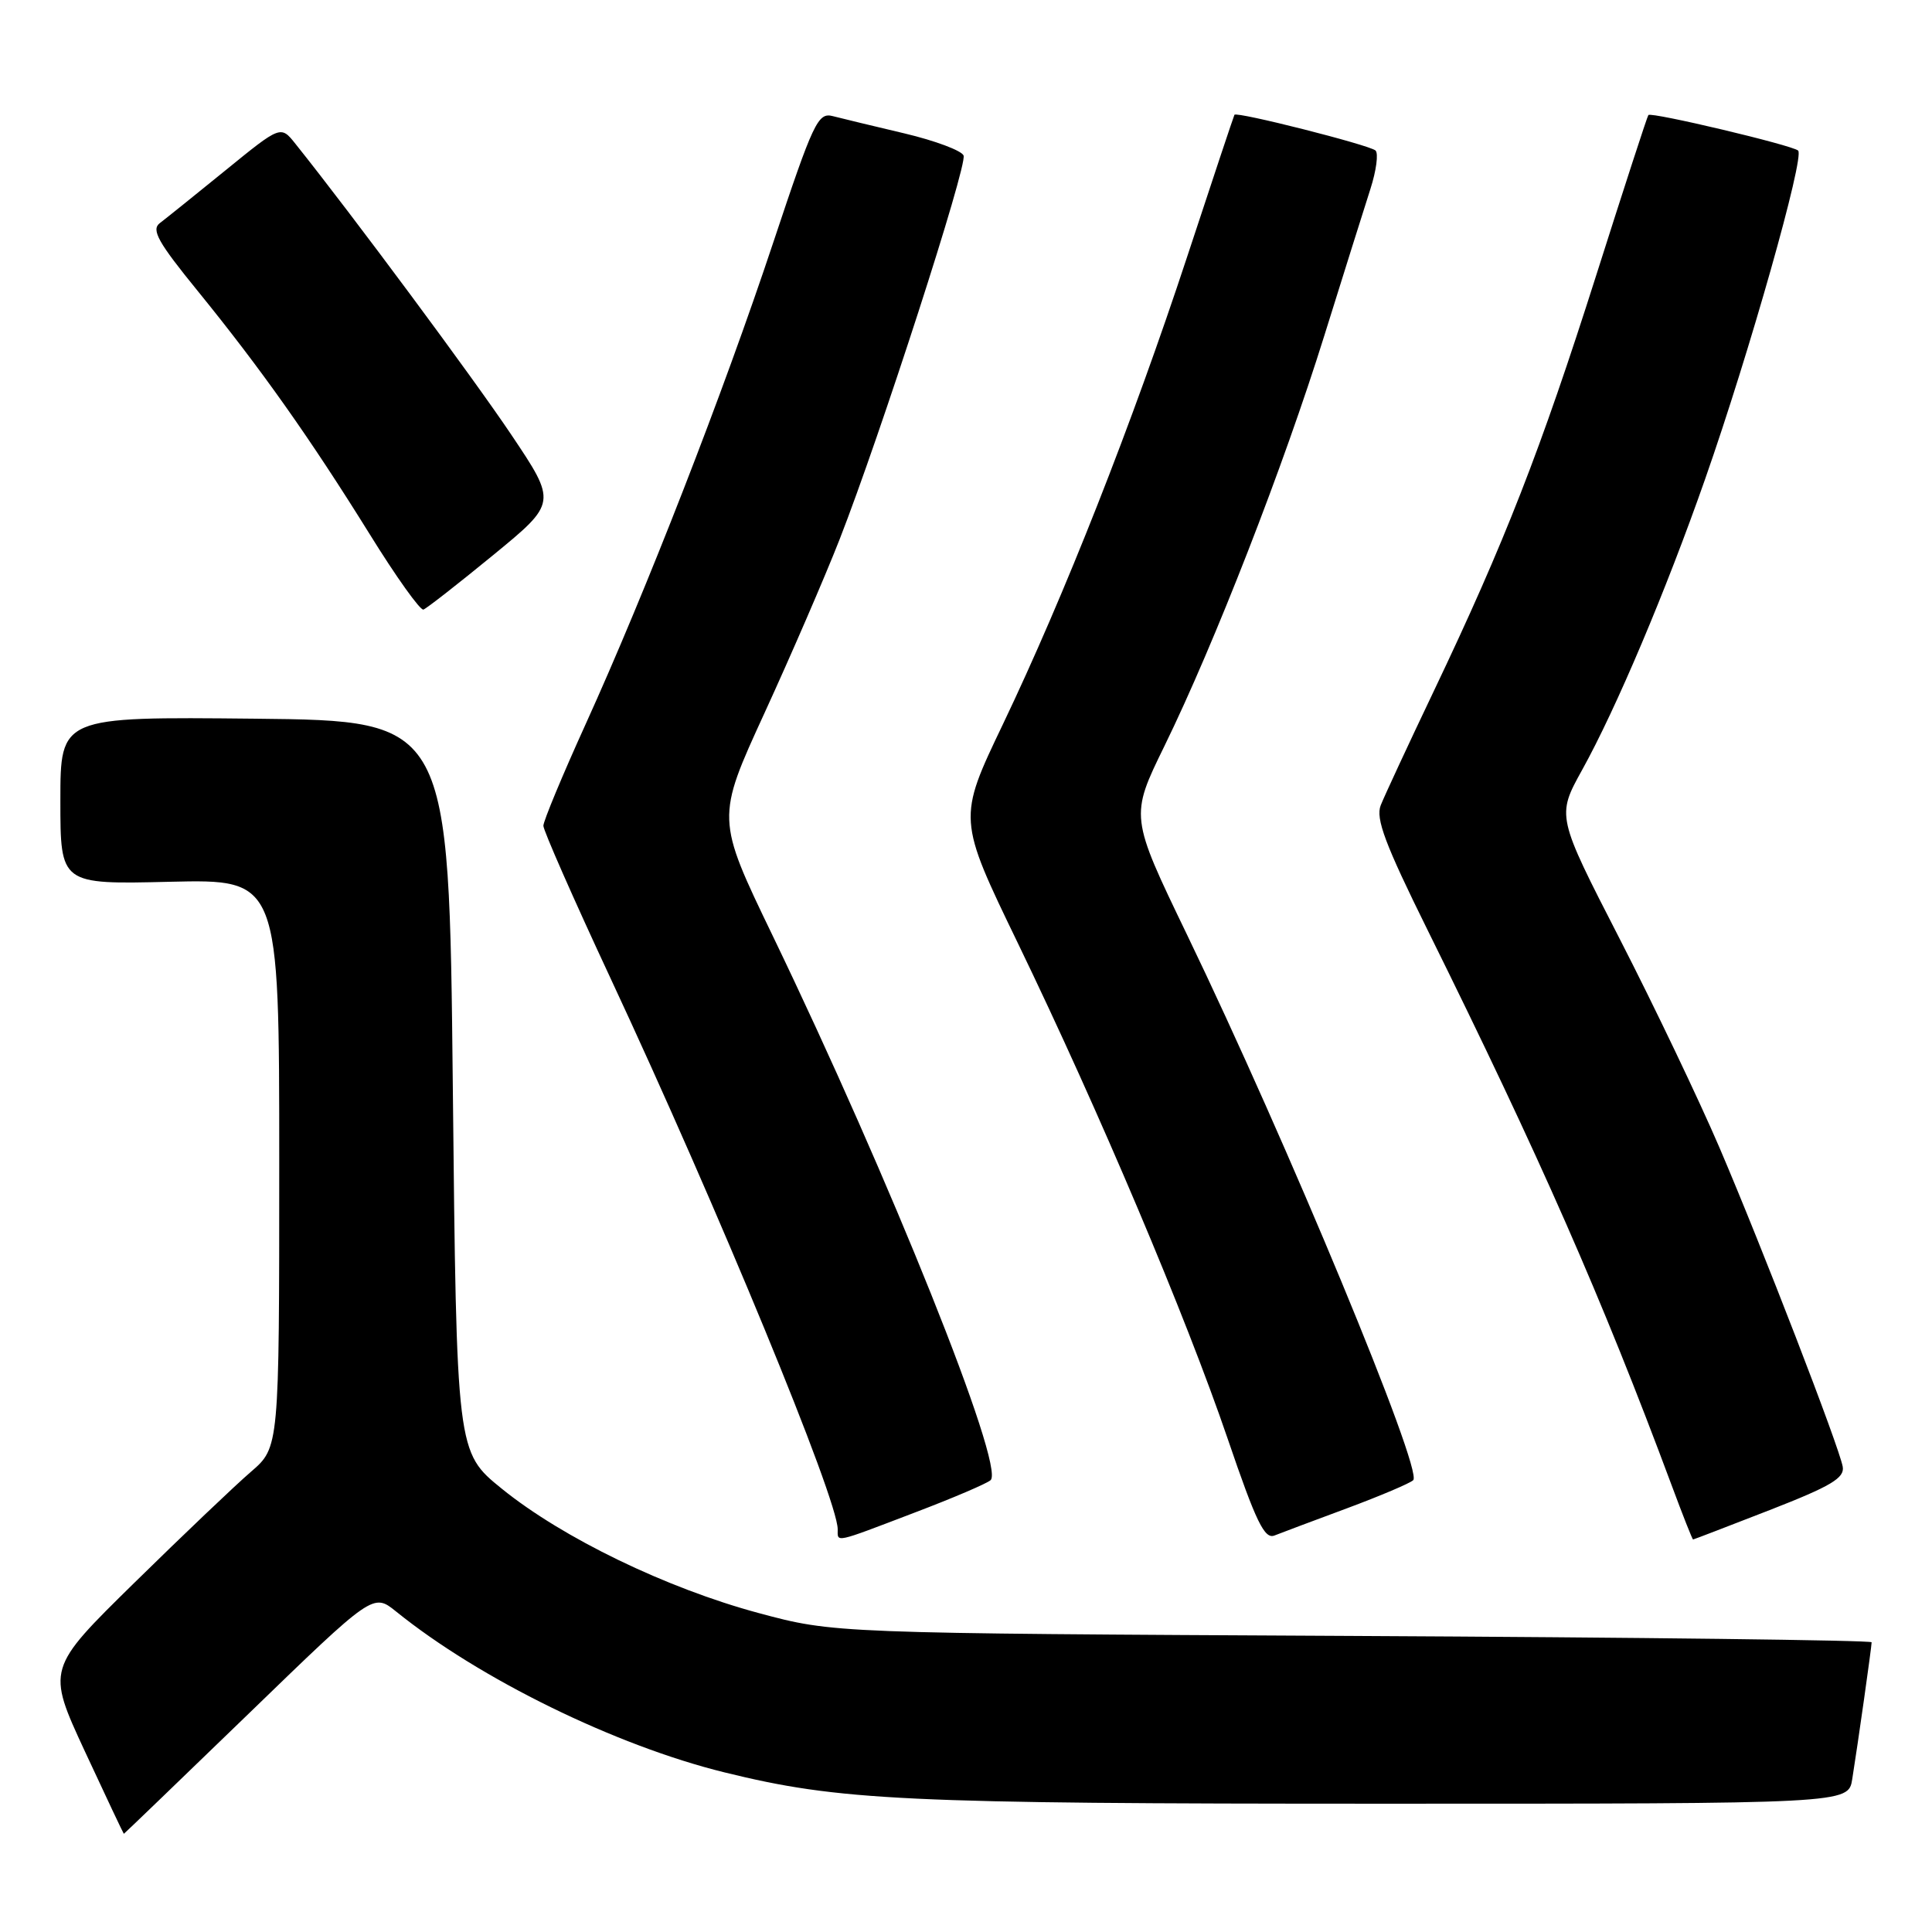 <?xml version="1.0" encoding="UTF-8" standalone="no"?>
<!DOCTYPE svg PUBLIC "-//W3C//DTD SVG 1.1//EN" "http://www.w3.org/Graphics/SVG/1.1/DTD/svg11.dtd" >
<svg xmlns="http://www.w3.org/2000/svg" xmlns:xlink="http://www.w3.org/1999/xlink" version="1.1" viewBox="0 0 256 256">
 <g >
 <path fill="currentColor"
d=" M 32.98 227.04 C 49.45 211.09 49.45 211.09 52.48 213.53 C 63.54 222.47 81.57 231.30 96.00 234.85 C 111.26 238.60 119.66 239.00 183.18 239.00 C 244.91 239.00 244.91 239.00 245.43 235.75 C 246.18 231.07 248.00 218.21 248.00 217.61 C 248.00 217.34 217.06 216.96 179.25 216.77 C 110.50 216.42 110.50 216.42 100.50 213.73 C 88.32 210.45 74.55 203.79 66.50 197.27 C 60.50 192.41 60.50 192.41 60.00 143.96 C 59.50 95.50 59.50 95.50 33.75 95.23 C 8.00 94.97 8.00 94.97 8.00 106.08 C 8.00 117.19 8.00 117.19 22.50 116.84 C 37.00 116.50 37.00 116.50 37.00 154.15 C 37.00 191.79 37.00 191.79 33.25 195.02 C 31.19 196.79 24.25 203.40 17.84 209.69 C 6.18 221.13 6.18 221.13 11.25 232.07 C 14.04 238.08 16.37 243.00 16.41 242.99 C 16.46 242.99 23.91 235.81 32.98 227.04 Z  M 121.16 200.44 C 126.30 198.49 130.85 196.54 131.27 196.12 C 133.16 194.25 117.94 156.26 102.38 123.98 C 94.89 108.45 94.89 108.45 101.30 94.48 C 104.83 86.79 109.30 76.45 111.24 71.50 C 116.66 57.63 128.19 21.95 127.68 20.61 C 127.43 19.96 123.91 18.64 119.86 17.68 C 115.81 16.73 111.54 15.69 110.36 15.39 C 108.38 14.87 107.79 16.13 102.45 32.16 C 95.79 52.18 85.60 78.34 77.58 96.00 C 74.51 102.76 72.00 108.80 72.00 109.42 C 72.00 110.03 75.98 119.08 80.85 129.52 C 95.15 160.16 111.00 198.61 111.00 202.64 C 111.00 204.41 110.42 204.54 121.16 200.44 Z  M 178.50 199.85 C 182.90 198.21 186.84 196.54 187.26 196.13 C 188.58 194.83 170.56 151.37 157.28 123.84 C 149.73 108.18 149.73 108.18 154.30 98.84 C 160.92 85.30 170.09 61.76 175.47 44.50 C 178.05 36.25 180.79 27.50 181.58 25.06 C 182.37 22.61 182.67 20.31 182.26 19.94 C 181.41 19.20 163.85 14.75 163.57 15.21 C 163.48 15.37 160.66 23.82 157.31 34.00 C 150.02 56.13 141.03 78.94 132.88 95.99 C 126.90 108.49 126.90 108.49 134.88 124.99 C 145.67 147.31 157.12 174.37 162.68 190.66 C 166.44 201.69 167.56 203.99 168.88 203.46 C 169.77 203.11 174.10 201.48 178.50 199.85 Z  M 234.50 200.09 C 242.63 196.92 244.44 195.84 244.17 194.34 C 243.68 191.65 233.51 165.32 227.84 152.07 C 225.15 145.79 219.20 133.33 214.61 124.39 C 206.26 108.13 206.26 108.13 209.64 102.02 C 214.14 93.91 220.76 78.26 225.93 63.50 C 231.81 46.74 239.16 20.75 238.26 19.95 C 237.44 19.23 218.85 14.82 218.42 15.24 C 218.28 15.38 215.17 24.95 211.50 36.50 C 204.15 59.62 199.35 71.93 190.02 91.50 C 186.61 98.65 183.43 105.50 182.95 106.71 C 182.26 108.47 183.53 111.85 189.15 123.21 C 204.08 153.38 212.25 171.96 221.48 196.75 C 222.96 200.74 224.25 204.00 224.34 203.99 C 224.43 203.99 229.00 202.23 234.50 200.09 Z  M 65.34 73.56 C 73.80 66.62 73.80 66.62 67.72 57.56 C 62.66 50.02 46.67 28.46 39.15 19.06 C 37.20 16.61 37.20 16.61 29.89 22.56 C 25.87 25.83 21.95 28.98 21.17 29.57 C 20.02 30.45 20.94 32.10 26.21 38.57 C 34.59 48.88 41.10 58.09 48.98 70.77 C 52.48 76.43 55.70 80.93 56.11 80.77 C 56.53 80.62 60.68 77.38 65.34 73.56 Z "/>
</g>
</svg>